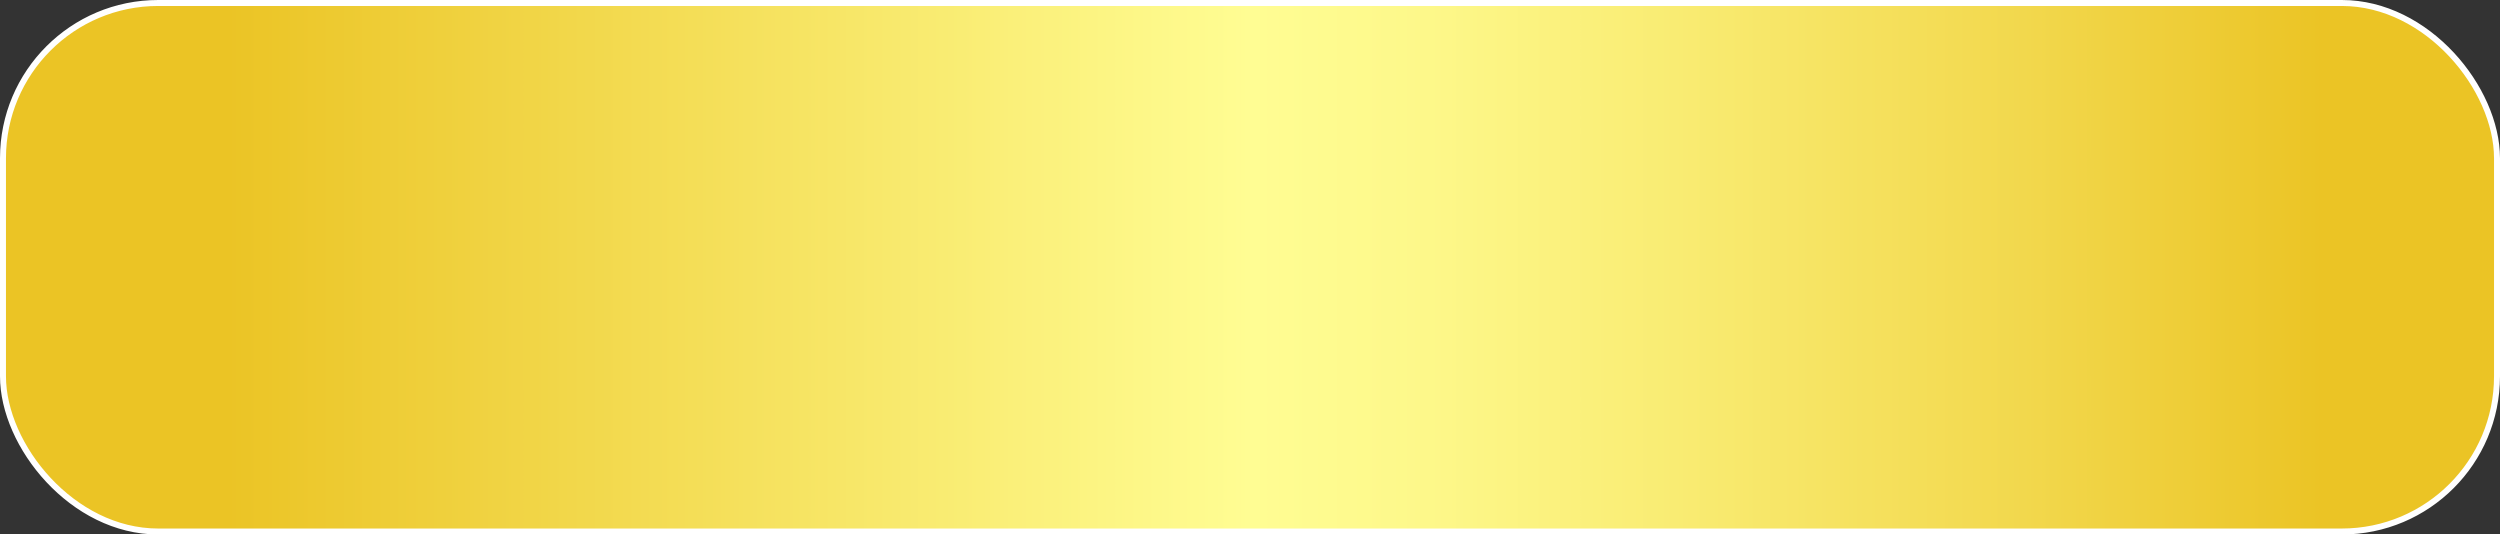 <?xml version="1.0" encoding="UTF-8"?>
<svg id="Layer_3" data-name="Layer 2" xmlns="http://www.w3.org/2000/svg" xmlns:xlink="http://www.w3.org/1999/xlink" viewBox="0 0 837.24 179">
  <rect x="0" y="0" width="837.24" height="179" fill="#333333" stroke="none"/>
  <defs>
    <style>
      .cls-1 {
        fill: url(#linear-gradient);
        stroke: #fff;
        stroke-miterlimit: 10;
        stroke-width: 2px;
      }
    </style>
    <linearGradient id="linear-gradient" x1="1" y1="80.86" x2="836.24" y2="80.86" gradientTransform="translate(0 -1.66) scale(1 1.13)" gradientUnits="userSpaceOnUse">
      <stop offset=".09" stop-color="#ebc425"/>
      <stop offset=".5" stop-color="#fffd93"/>
      <stop offset=".57" stop-color="#fdf88a"/>
      <stop offset=".67" stop-color="#f9ec73"/>
      <stop offset=".81" stop-color="#f2d84d"/>
      <stop offset=".93" stop-color="#ebc425"/>
    </linearGradient>
  </defs>
  <g id="Layer_1-2" data-name="Layer 1">
    <rect class="cls-1" x="1" y="1" width="835.24" height="177" rx="51.99" ry="51.99"/>
  </g>
</svg>